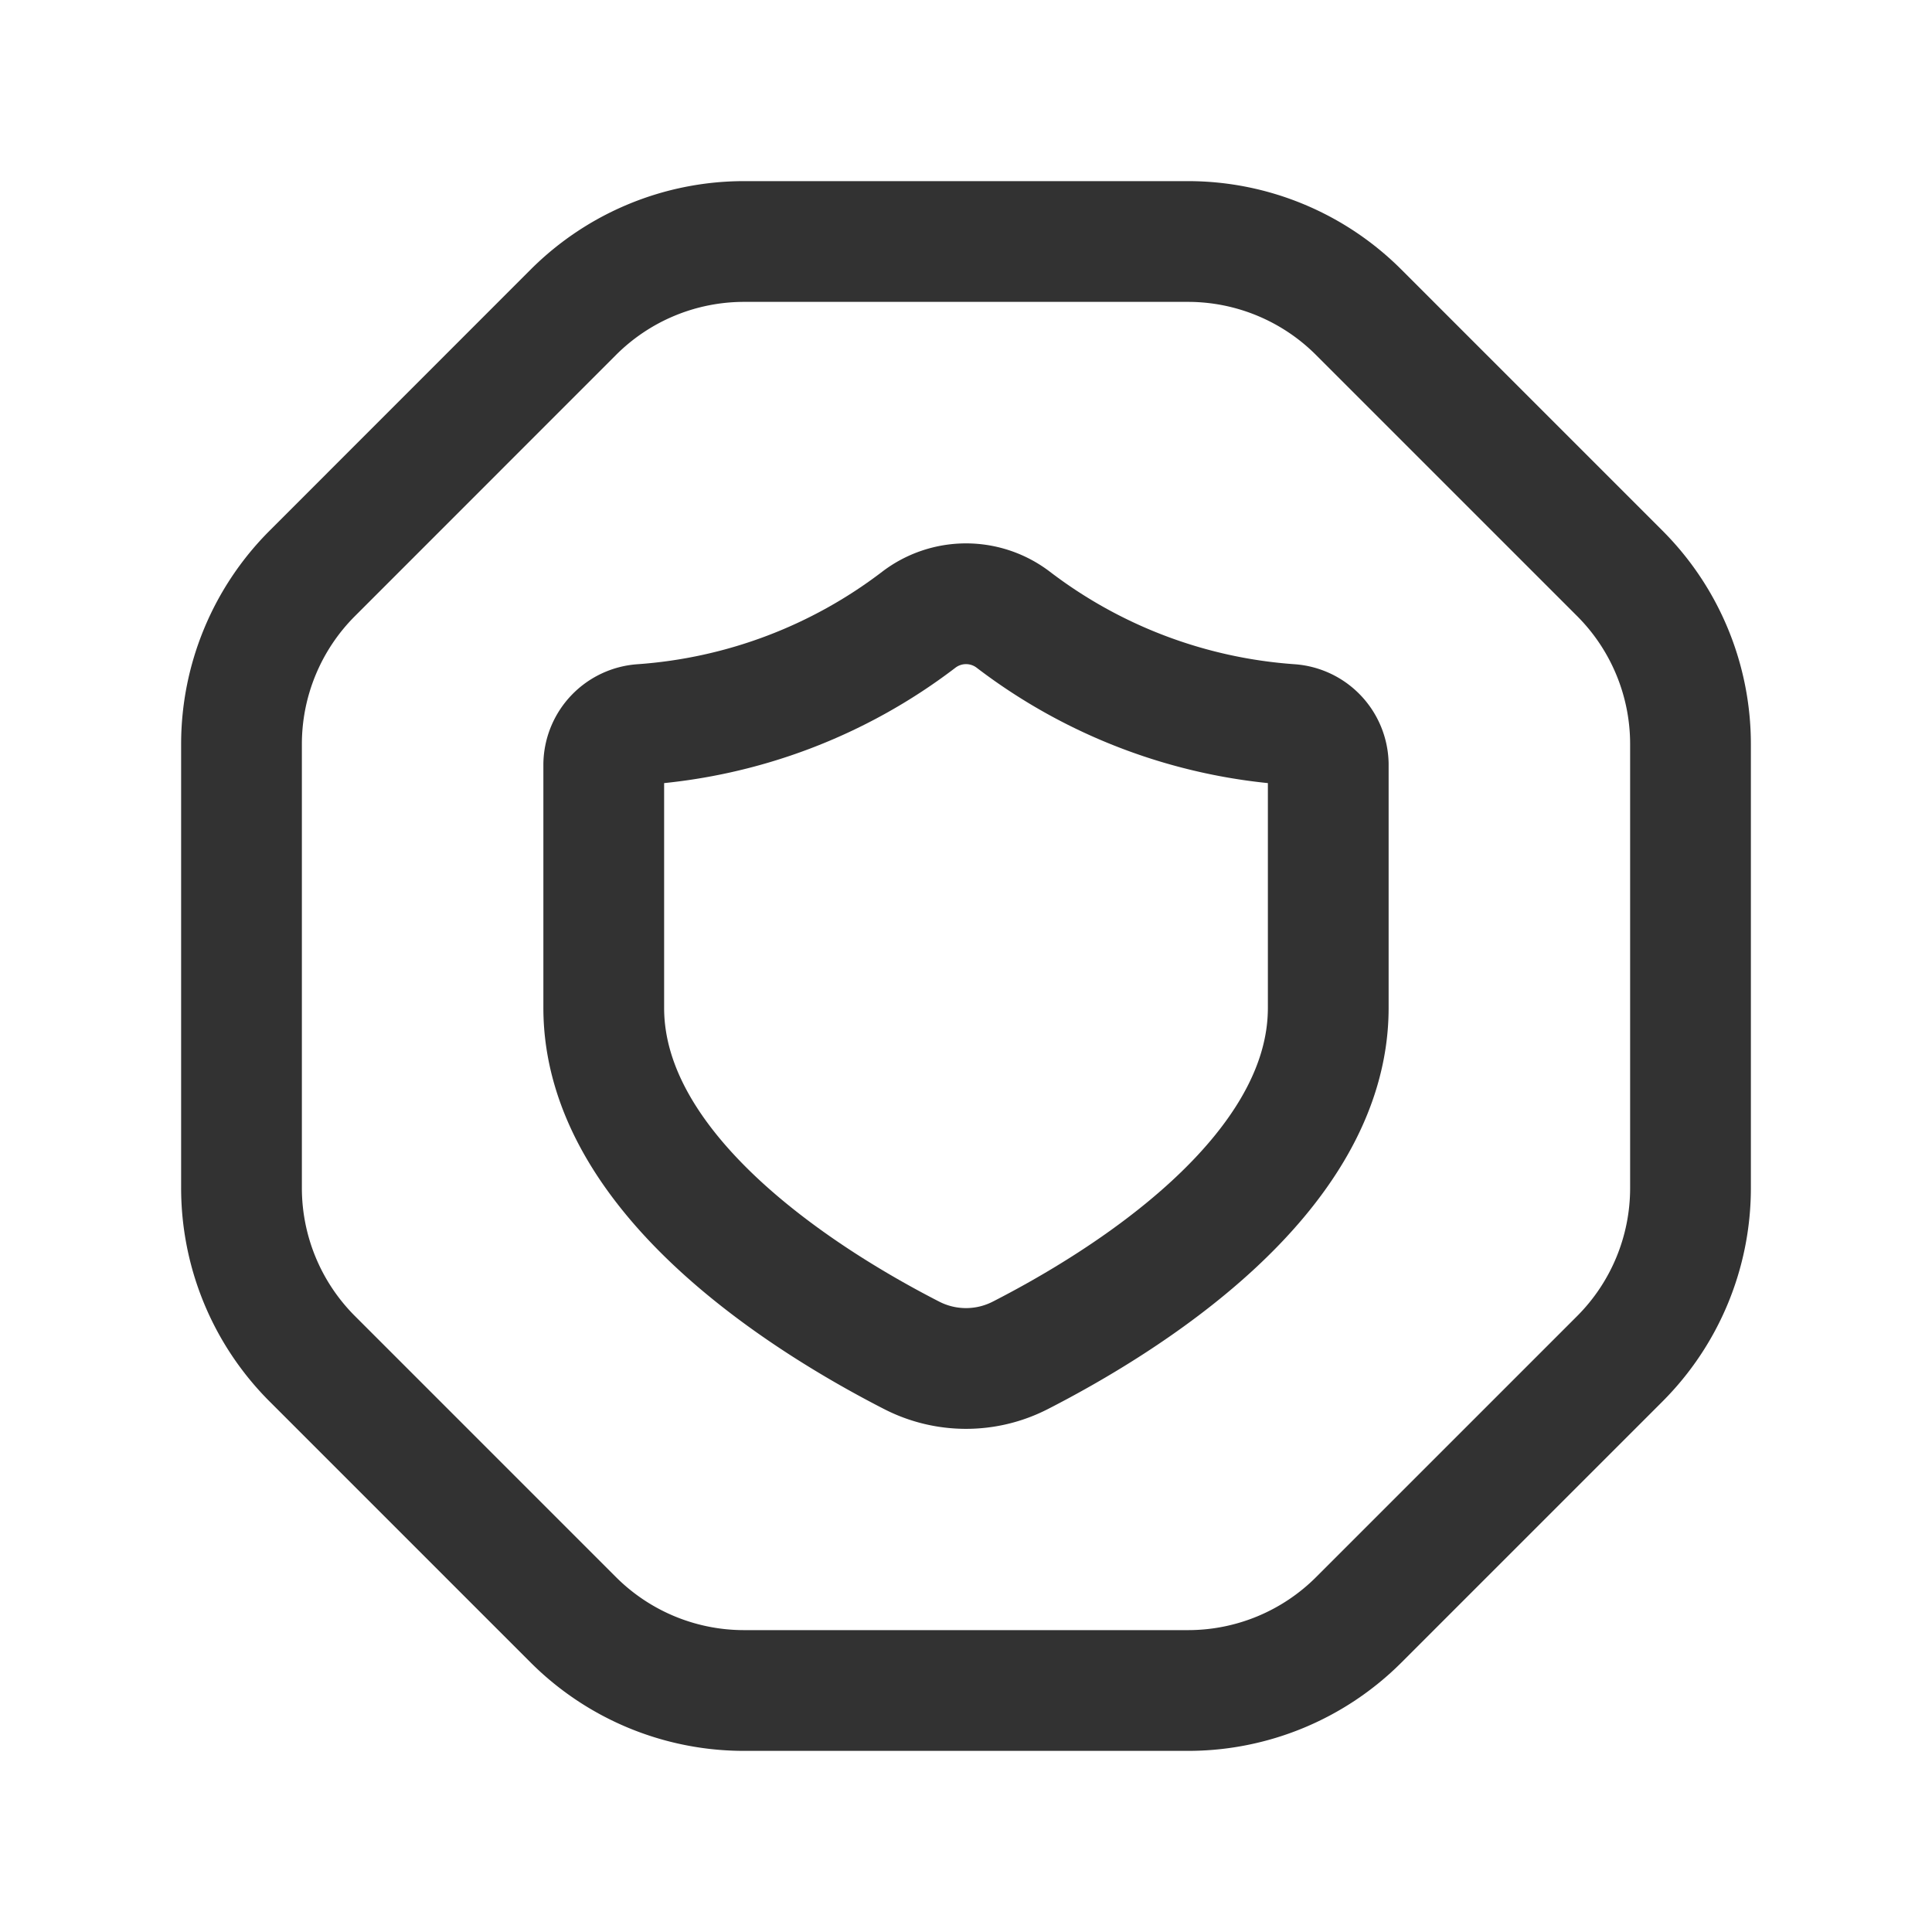 <svg xmlns="http://www.w3.org/2000/svg" viewBox="0 0 24 24"><g id="Layer_2" data-name="Layer 2"><path d="M7.121,20.121,3.879,16.879A3,3,0,0,1,3,14.757V9.244a3,3,0,0,1,.879-2.121L7.122,3.879A3,3,0,0,1,9.244,3h5.513a3,3,0,0,1,2.121.879l3.244,3.244A3,3,0,0,1,21,9.244v5.514a3,3,0,0,1-.878,2.121L16.88,20.121A3,3,0,0,1,14.758,21H9.243A3,3,0,0,1,7.121,20.121Z" fill="none" stroke="#323232" stroke-linecap="round" stroke-linejoin="round" stroke-width="1.5"/><path d="M16.5,9.492v3.028c0,2.103-2.563,3.67-3.822,4.315a1.478,1.478,0,0,1-1.354.001C10.065,16.191,7.5,14.621,7.5,12.52v-3.028a.507.507,0,0,1,.477-.493,6.408,6.408,0,0,0,3.436-1.3.967.967,0,0,1,1.175,0A6.408,6.408,0,0,0,16.023,8.999.507.507,0,0,1,16.5,9.492Z" fill="none" stroke="#323232" stroke-linecap="round" stroke-linejoin="round" stroke-width="1.5"/><rect width="24" height="24" fill="none"/></g></svg>